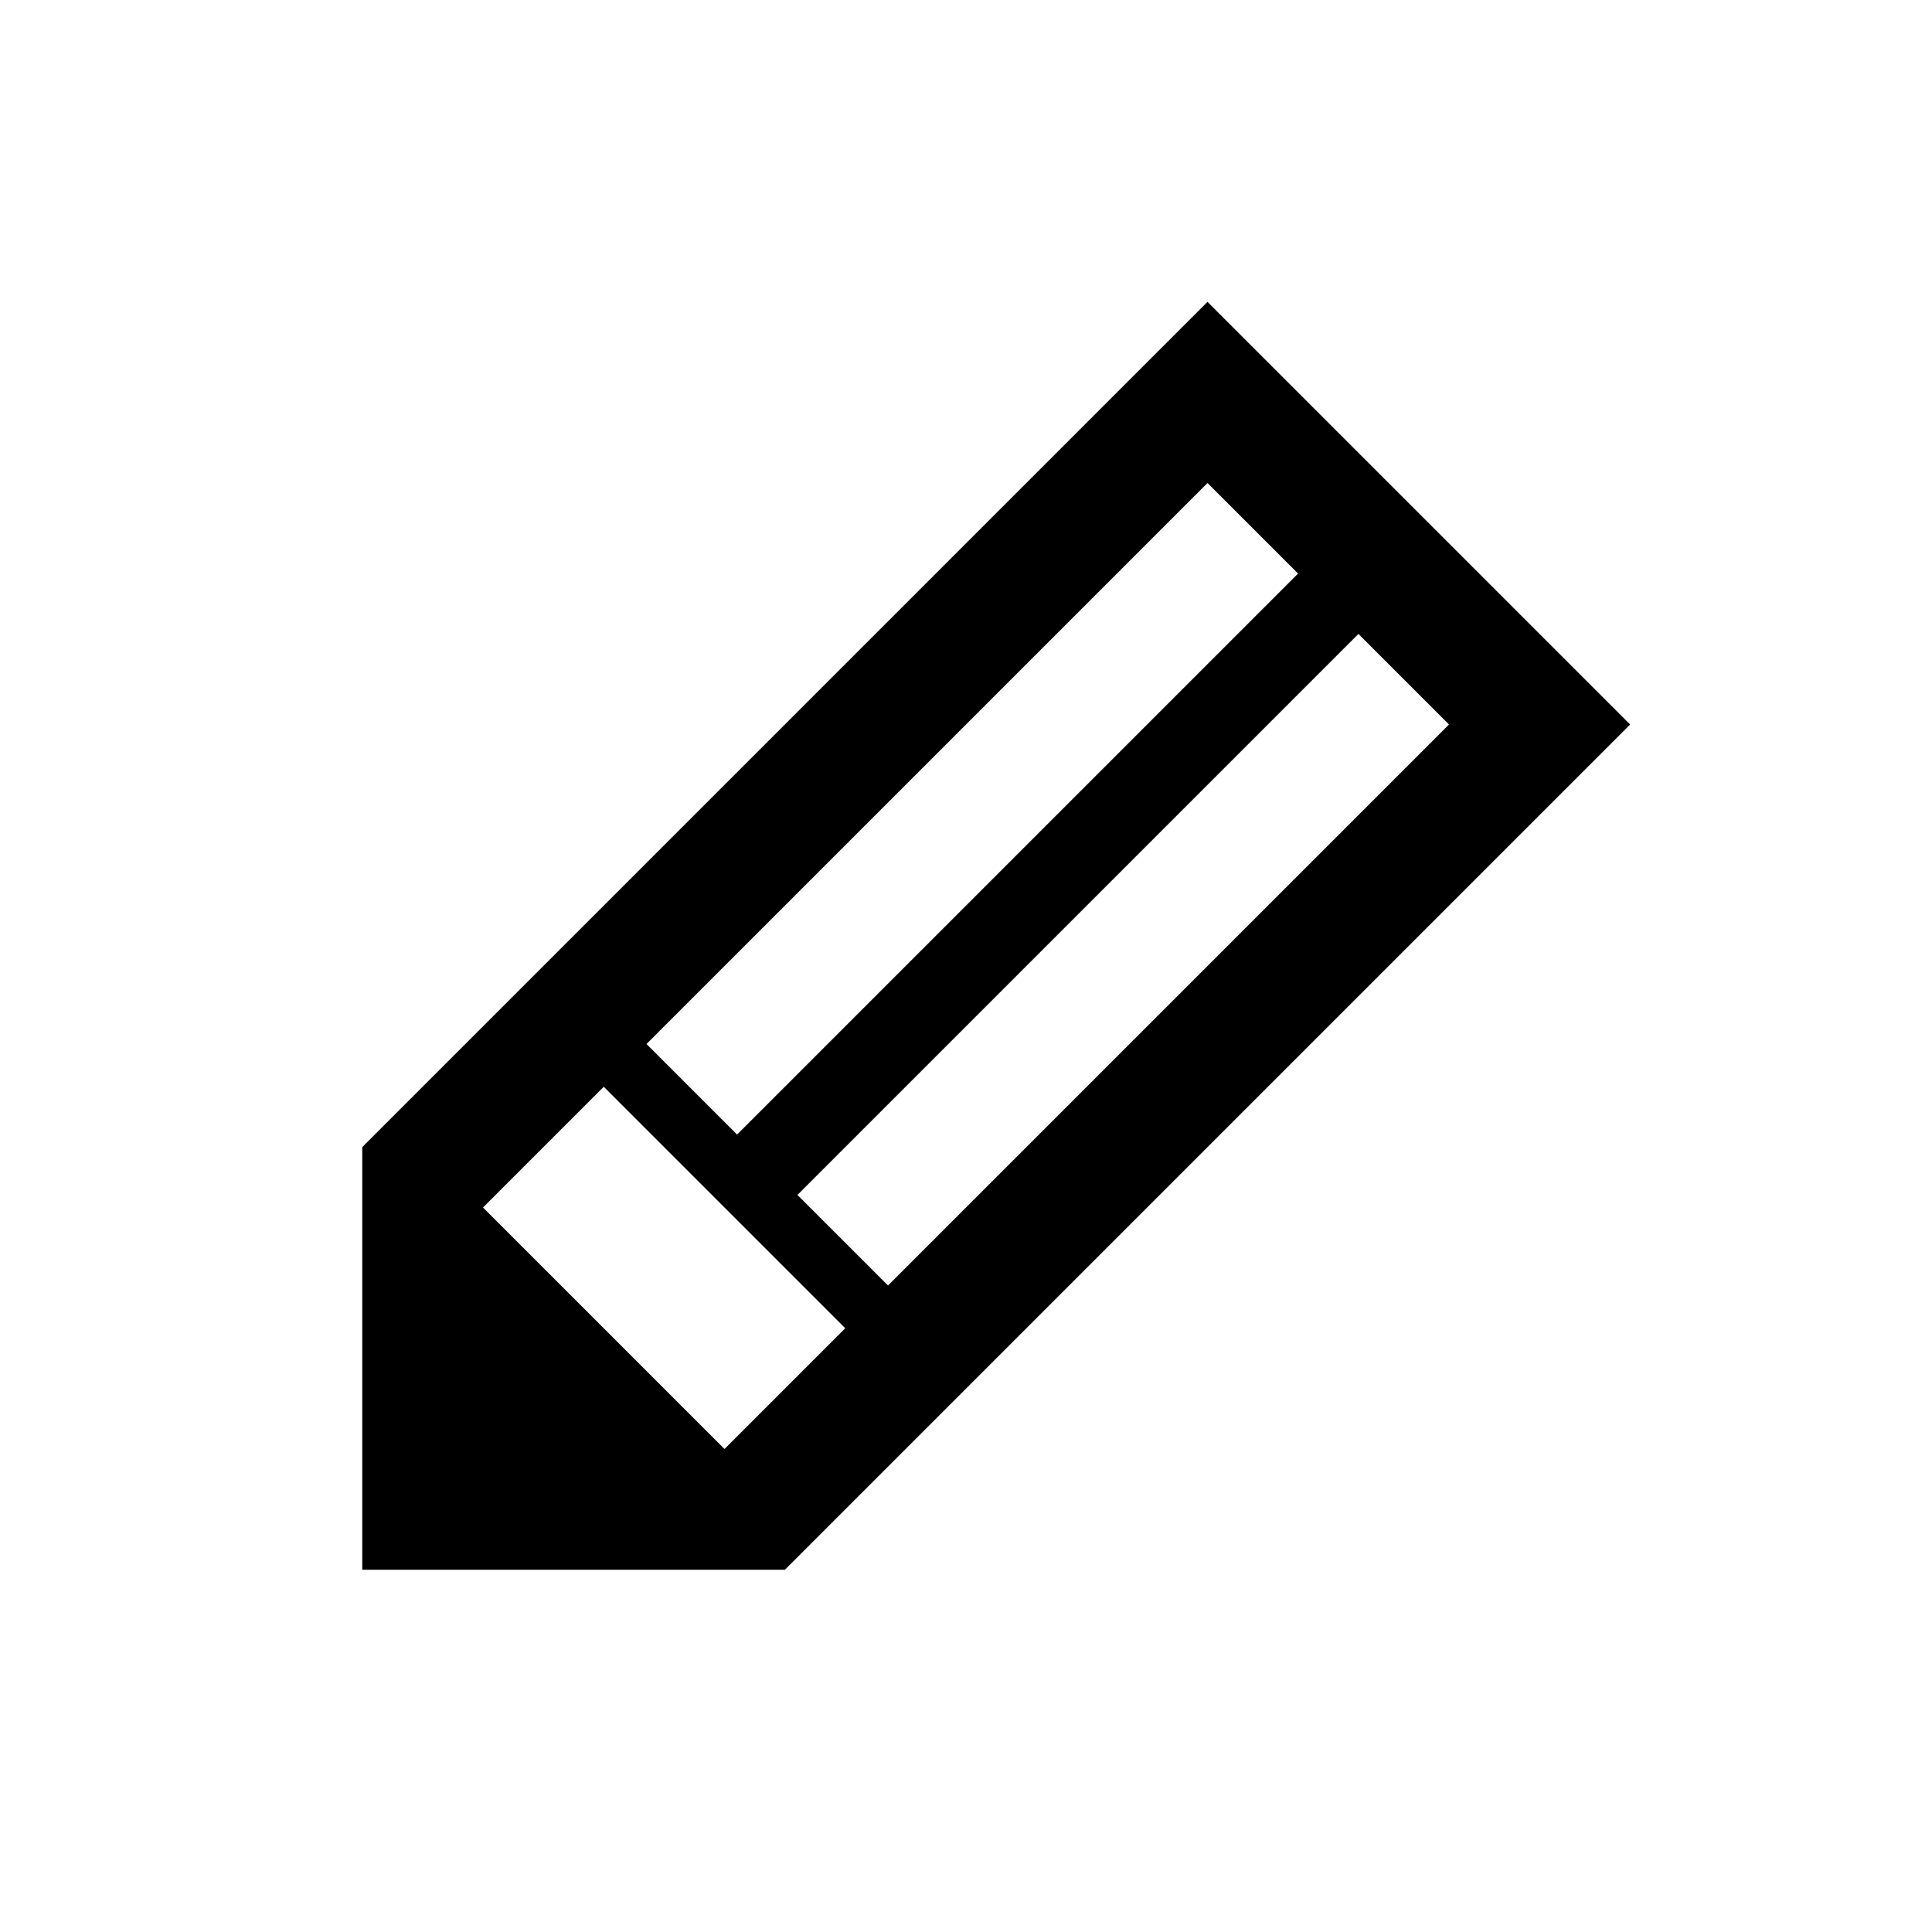 <svg xmlns="http://www.w3.org/2000/svg" width="16" height="16" viewBox="0 0 16 16"><rect x="0" fill="none" width="16" height="16"/><g><path d="M10 2.5l-7 7V13h3.5l7-7L10 2.5zM10 4l.75.75-4.646 4.646-.75-.75L10 4zm-4 8l-2-2 1-1 .75.75.5.5L7 11l-1 1zm.604-2.104L11.25 5.25 12 6l-4.646 4.646-.75-.75z"/></g></svg>
